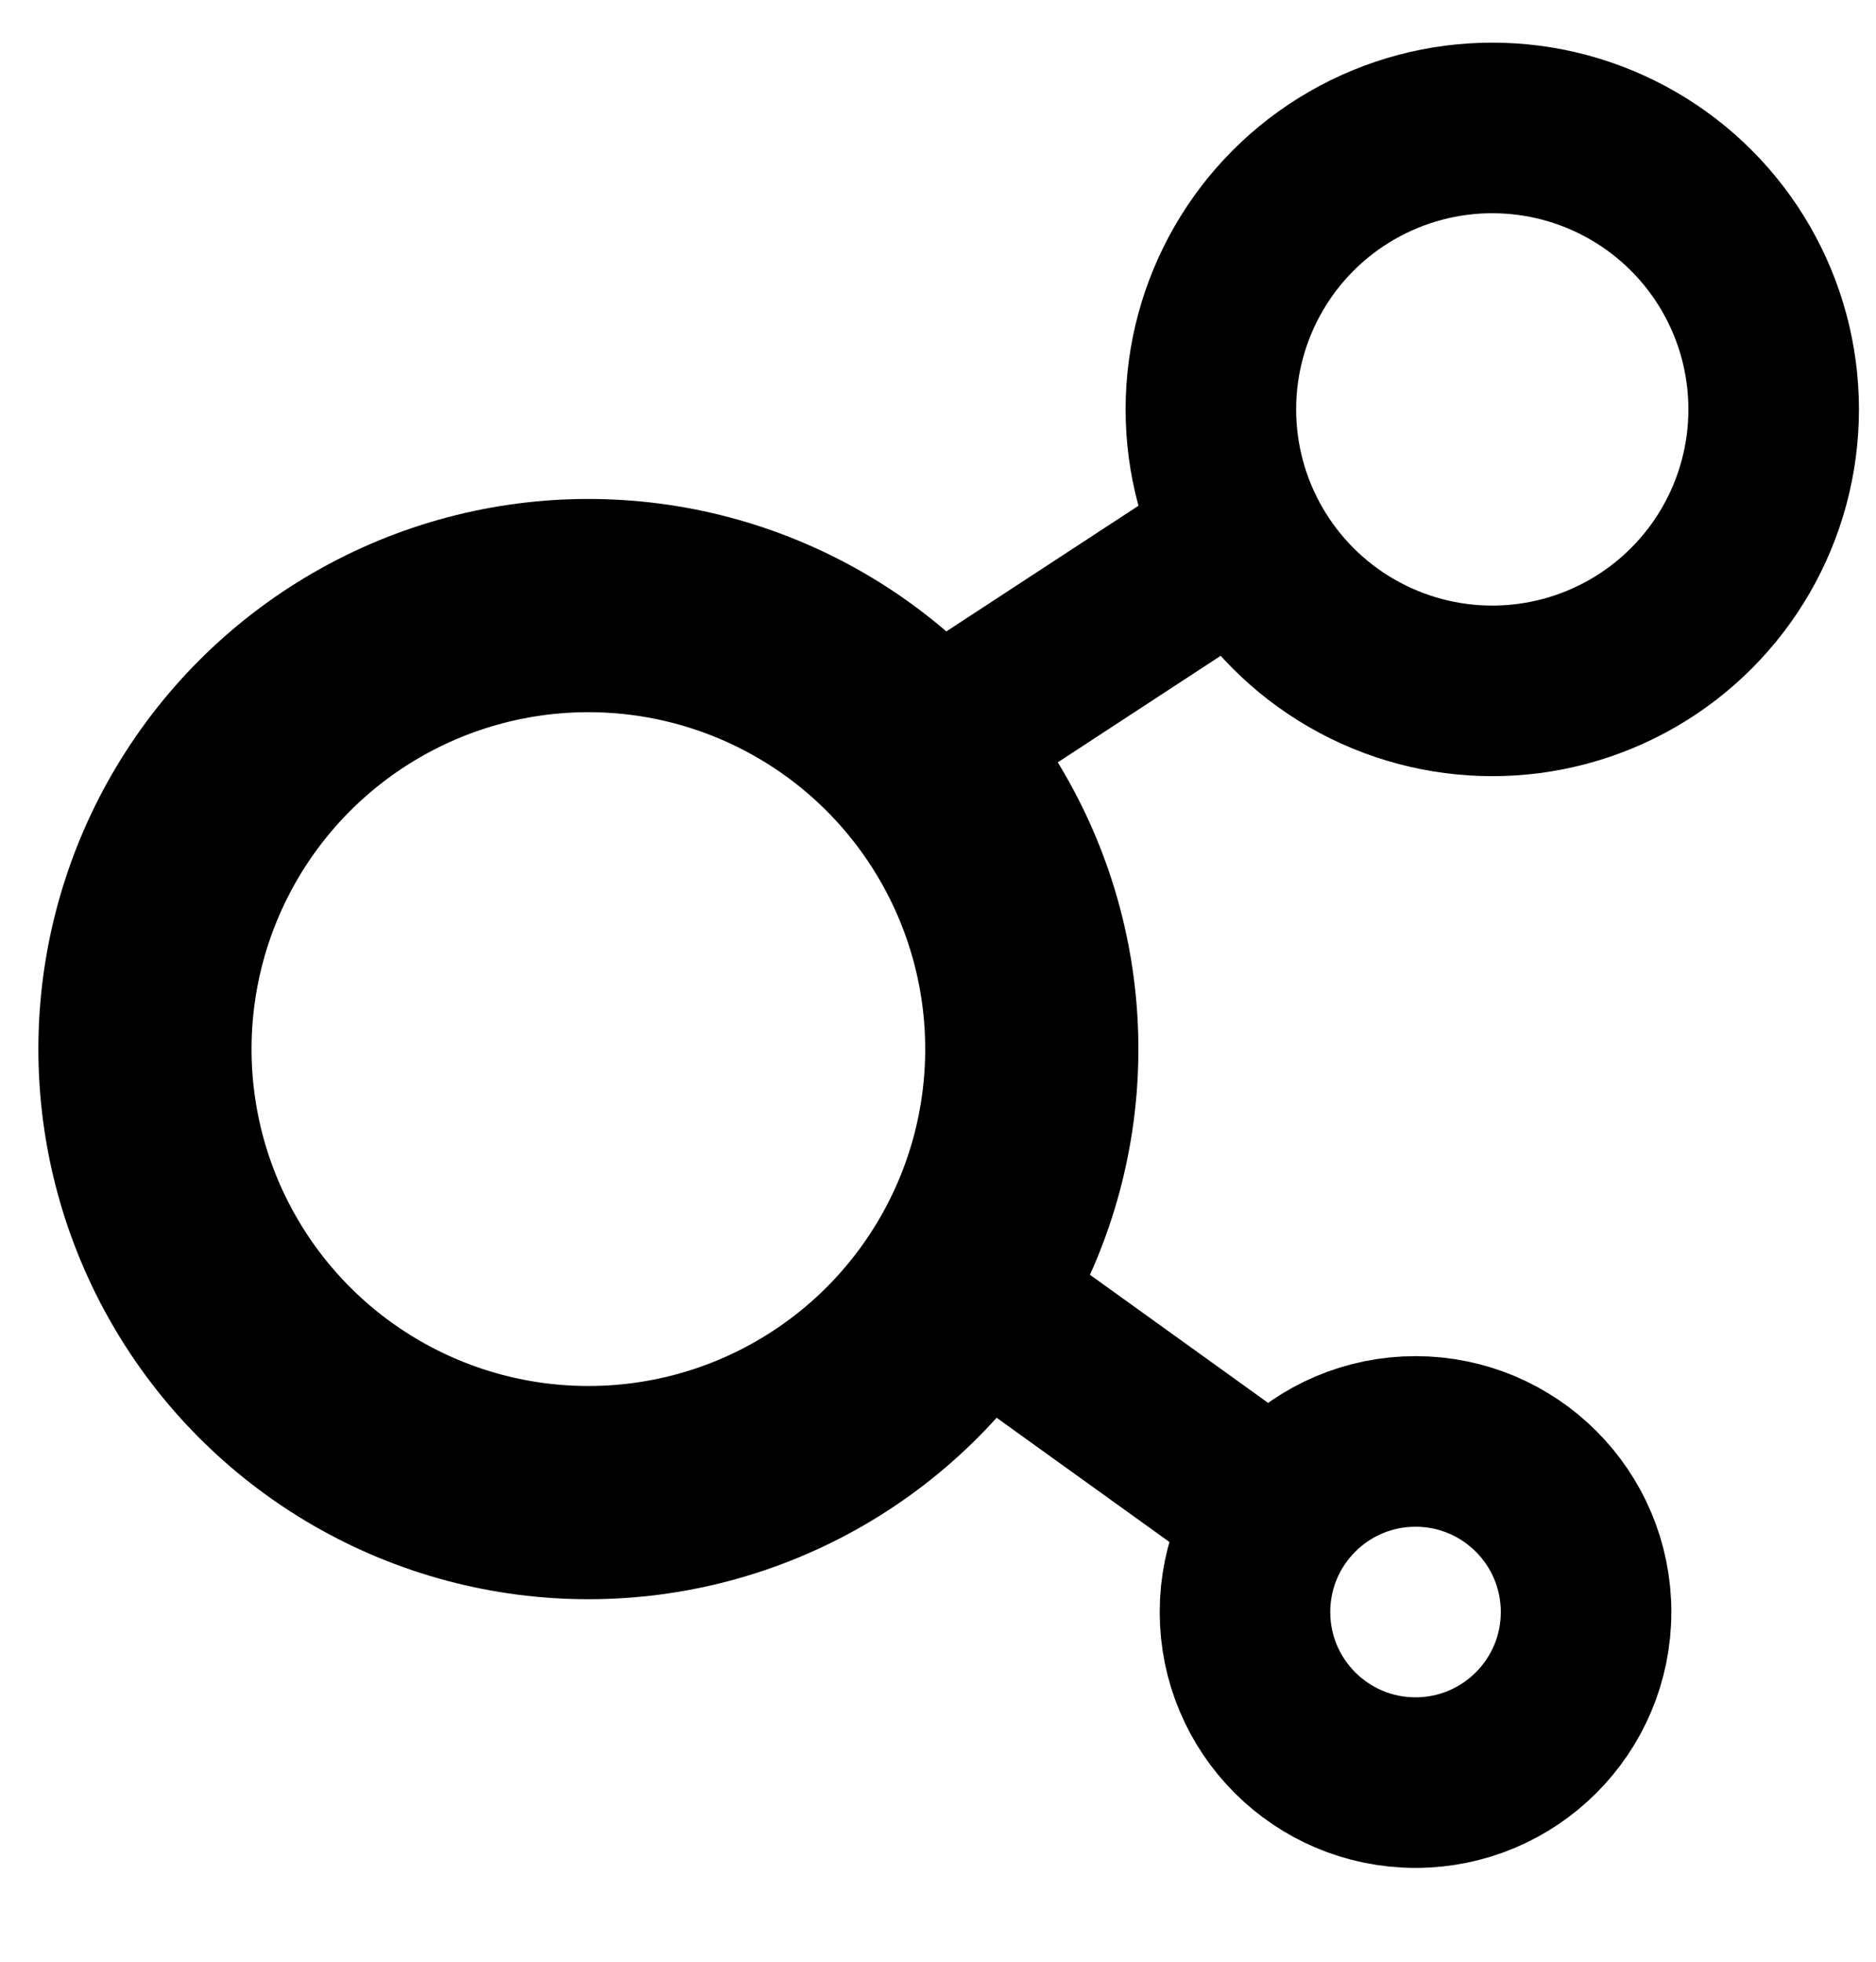<svg xmlns="http://www.w3.org/2000/svg" viewBox="0 0 22 23" fill="none" stroke="currentColor"><circle cx="16.6" cy="18.9" r="2" stroke-width="2"/><circle cx="6.9" cy="12.3" r="5.2" stroke-width="2.5"/><g stroke-width="2"><path d="M11.4 8.4L14 6.7m-2.3 8.7l3.2 2.3"/><circle cx="17.5" cy="4.8" r="3.3"/></g></svg>